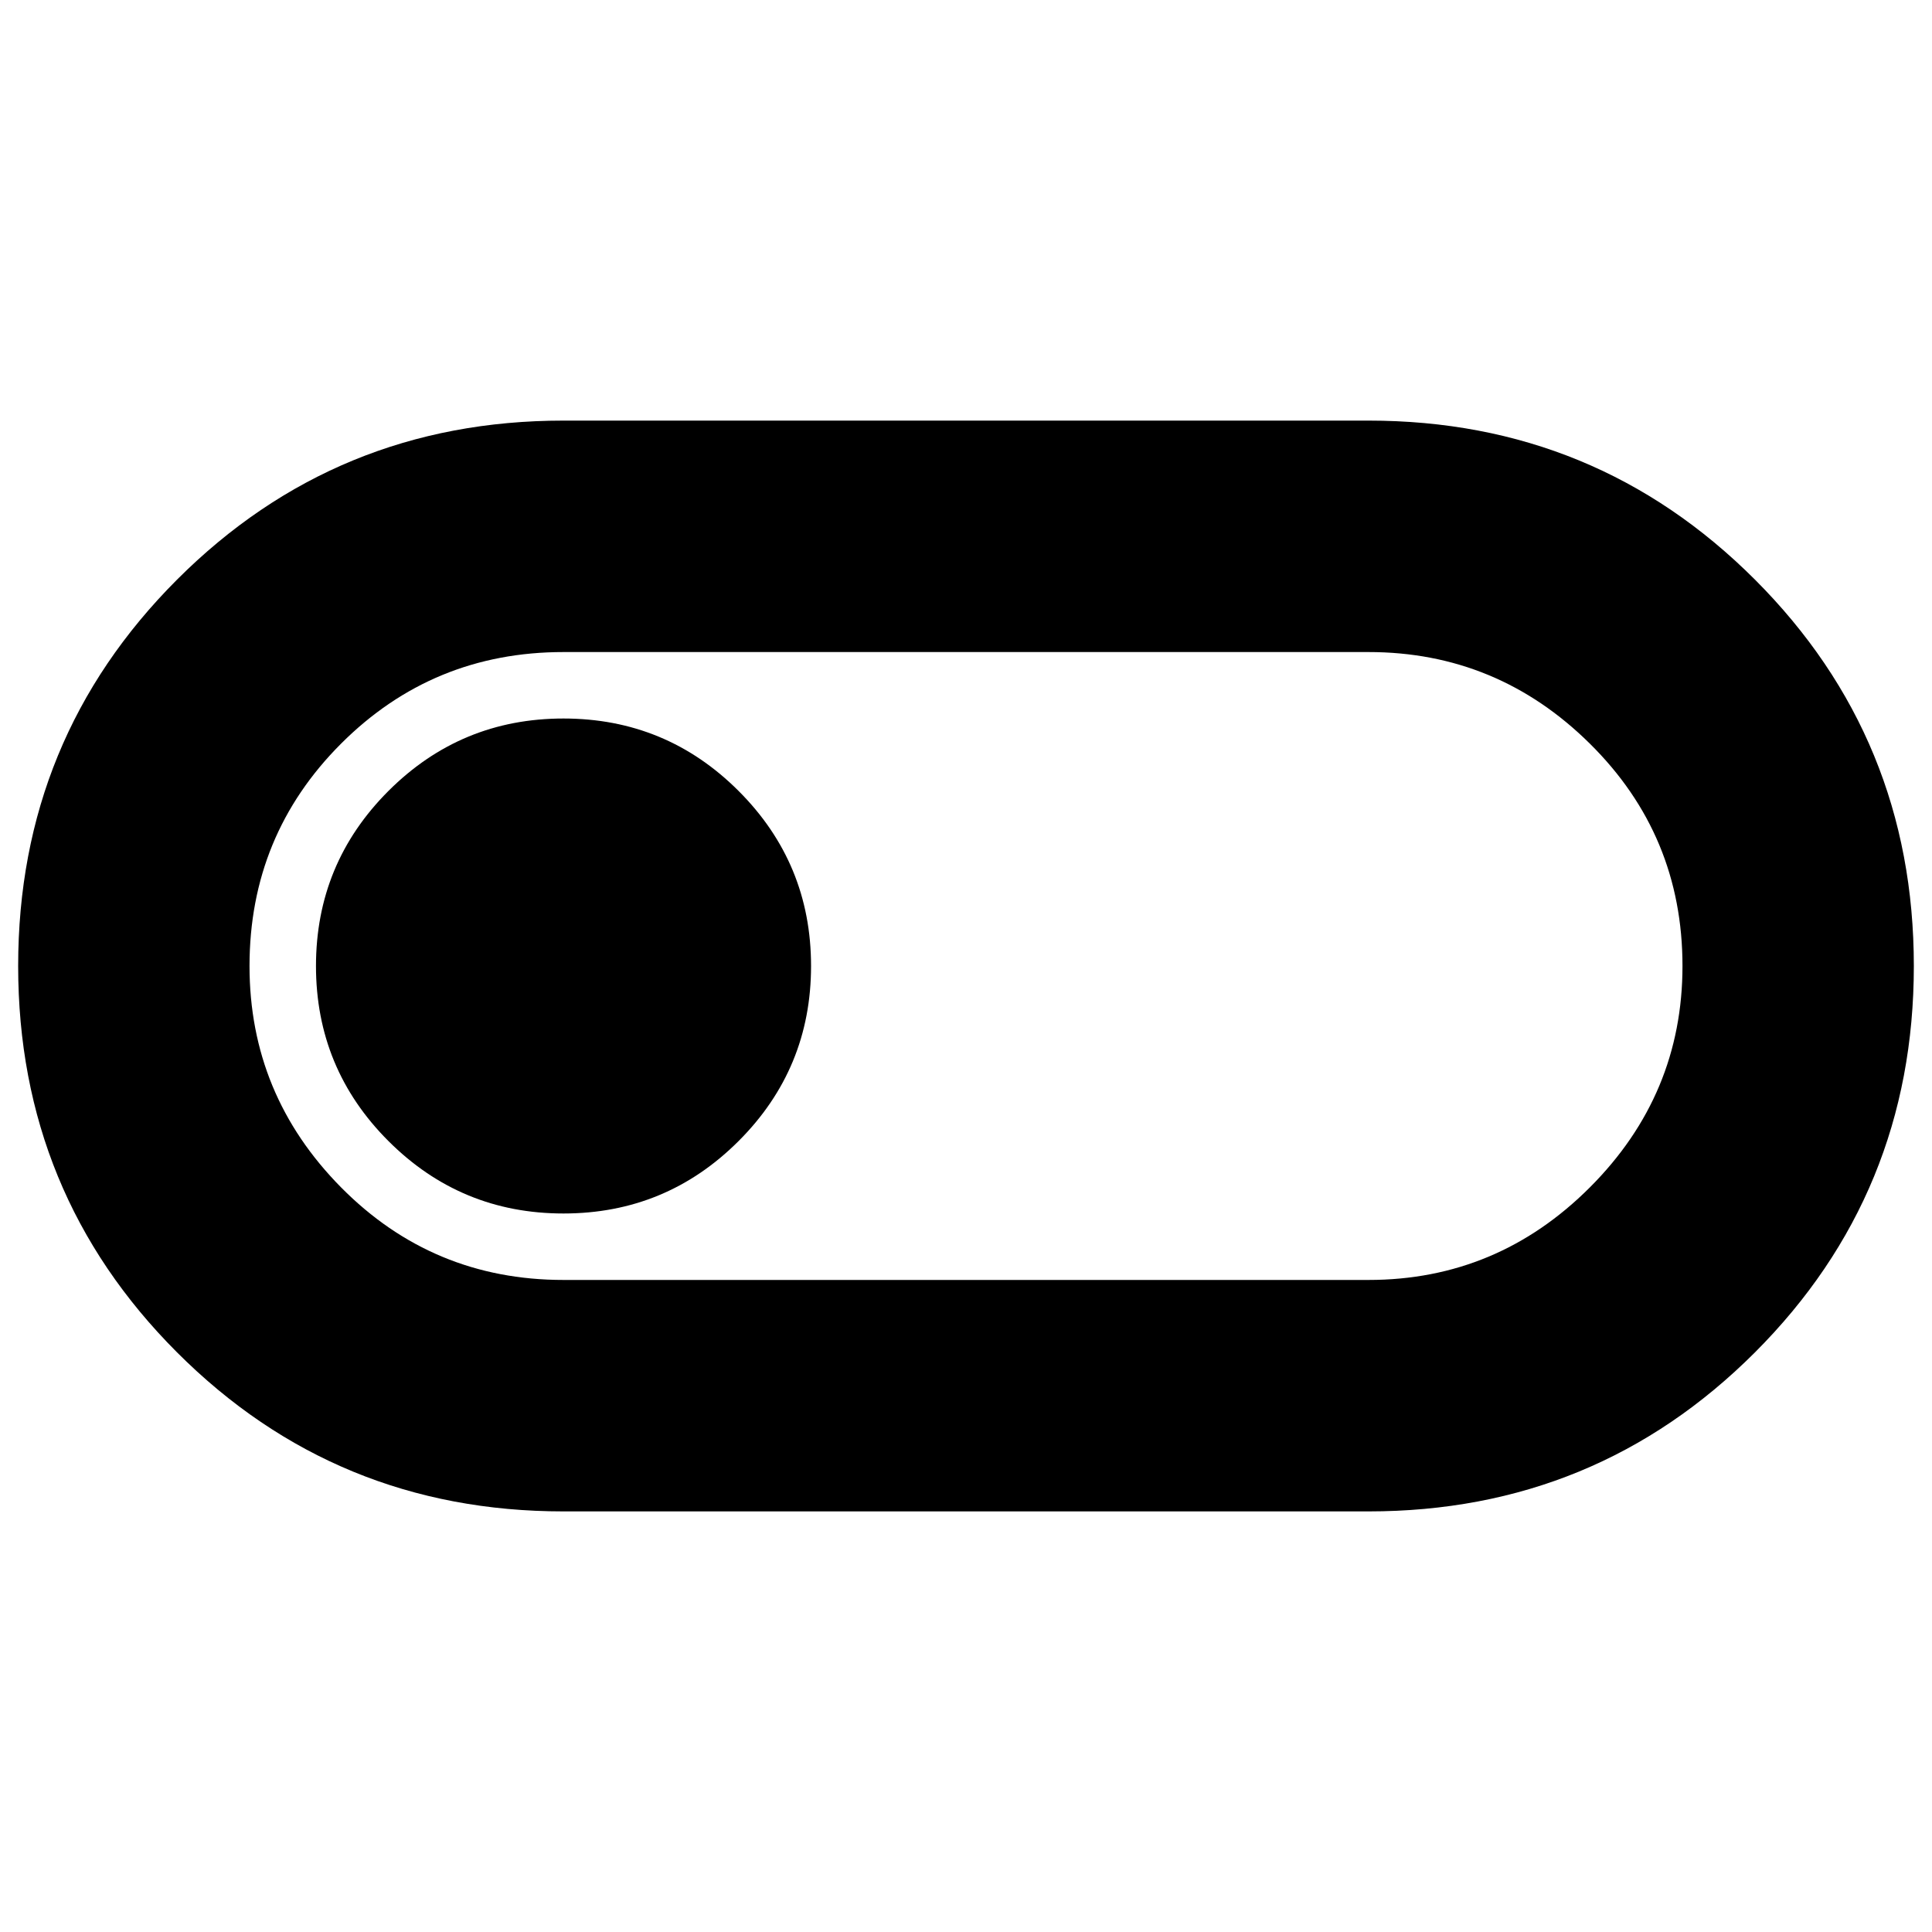 <svg xmlns="http://www.w3.org/2000/svg" height="20" width="20"><path d="M5.833 15.646Q3.479 15.646 1.833 14Q0.188 12.354 0.188 10Q0.188 7.646 1.833 6Q3.479 4.354 5.833 4.354H14.167Q16.521 4.354 18.167 6Q19.812 7.646 19.812 10Q19.812 12.354 18.167 14Q16.521 15.646 14.167 15.646ZM5.833 13.25H14.167Q15.5 13.25 16.458 12.292Q17.417 11.333 17.417 10Q17.417 8.646 16.458 7.698Q15.5 6.75 14.167 6.75H5.833Q4.479 6.75 3.531 7.698Q2.583 8.646 2.583 10Q2.583 11.333 3.531 12.292Q4.479 13.25 5.833 13.25ZM5.833 12.562Q6.896 12.562 7.646 11.812Q8.396 11.062 8.396 10Q8.396 8.938 7.646 8.188Q6.896 7.438 5.833 7.438Q4.771 7.438 4.021 8.188Q3.271 8.938 3.271 10Q3.271 11.062 4.021 11.812Q4.771 12.562 5.833 12.562ZM10 10Q10 10 10 10Q10 10 10 10Q10 10 10 10Q10 10 10 10Q10 10 10 10Q10 10 10 10Q10 10 10 10Q10 10 10 10Z"/></svg>